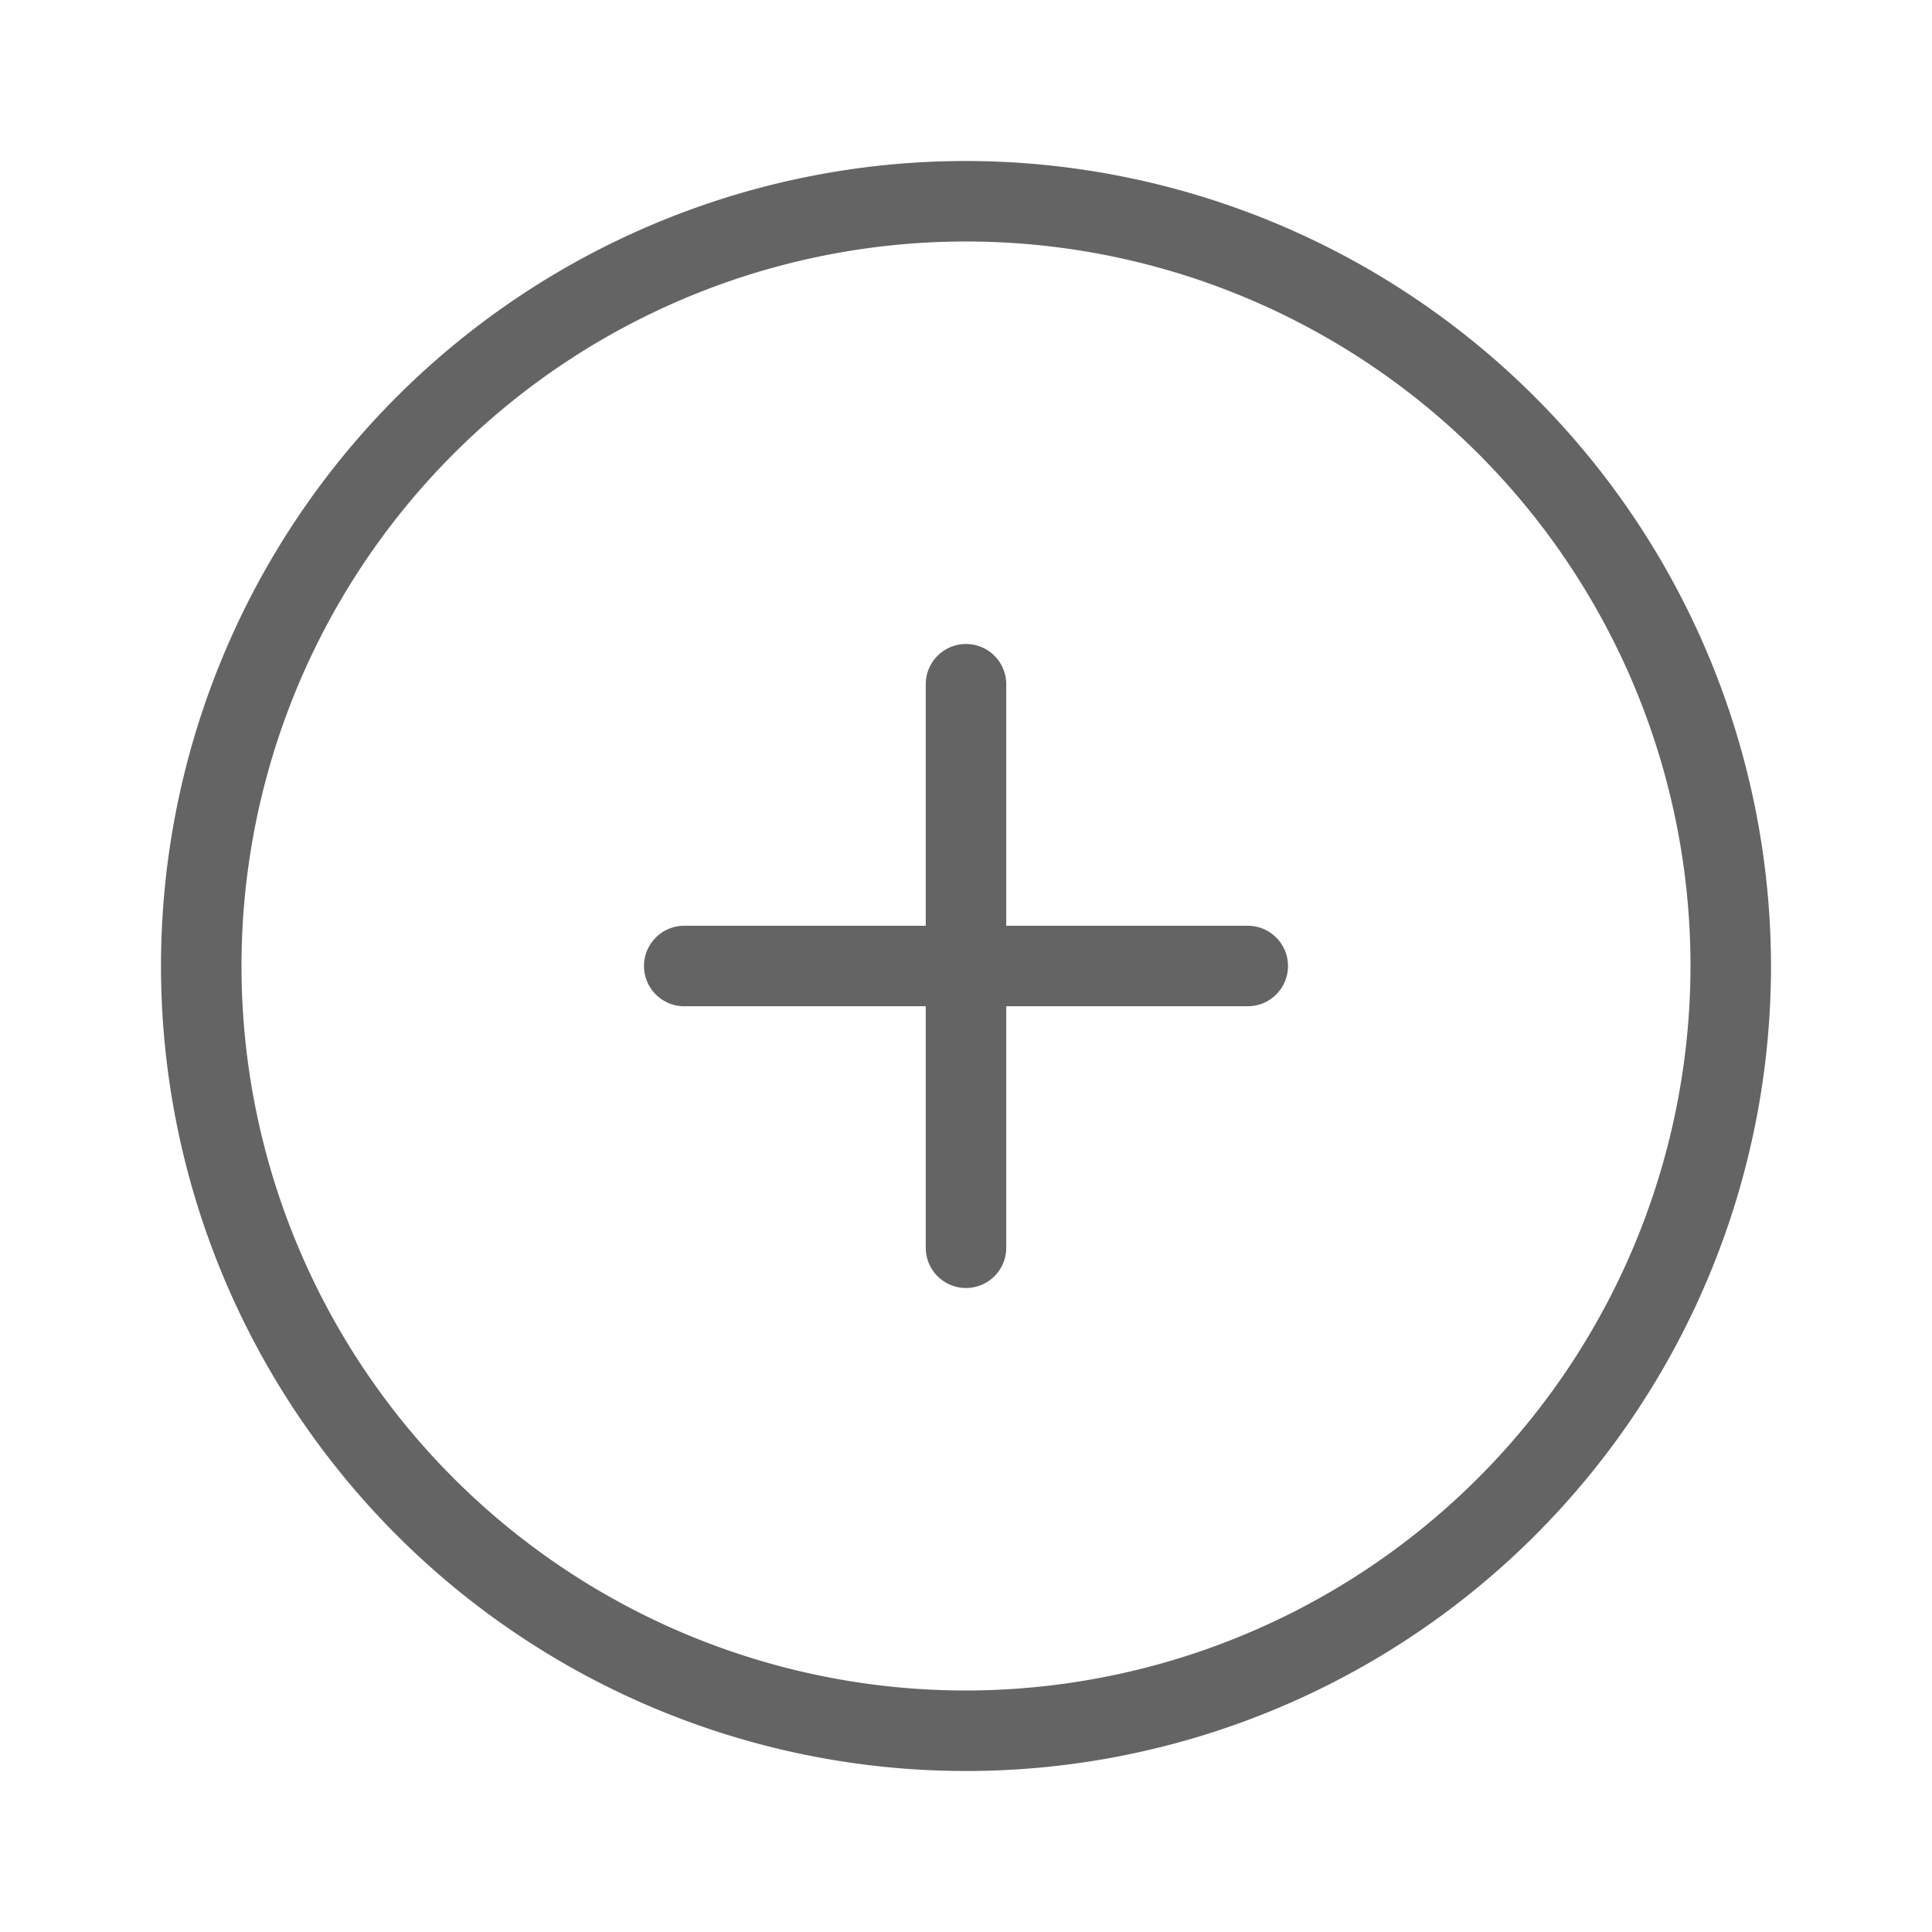 <?xml version="1.0" standalone="no"?><!DOCTYPE svg PUBLIC "-//W3C//DTD SVG 1.1//EN" "http://www.w3.org/Graphics/SVG/1.1/DTD/svg11.dtd"><svg t="1616246115579" class="icon" viewBox="0 0 1024 1024" version="1.1" xmlns="http://www.w3.org/2000/svg" p-id="3171" xmlns:xlink="http://www.w3.org/1999/xlink" width="200" height="200"><defs><style type="text/css"></style></defs><path d="M661.333 490.667h-128v-128a21.333 21.333 0 0 0-42.667 0v128h-128a21.333 21.333 0 0 0 0 42.667h128v128a21.333 21.333 0 0 0 42.667 0v-128h128a21.333 21.333 0 0 0 0-42.667z" fill="#646464" p-id="3172"></path><path d="M512 85.333a426.667 426.667 0 1 0 426.667 426.667A427.157 427.157 0 0 0 512 85.333z m0 810.667a384 384 0 1 1 384-384 384.427 384.427 0 0 1-384 384z" fill="#646464" p-id="3173"></path></svg>